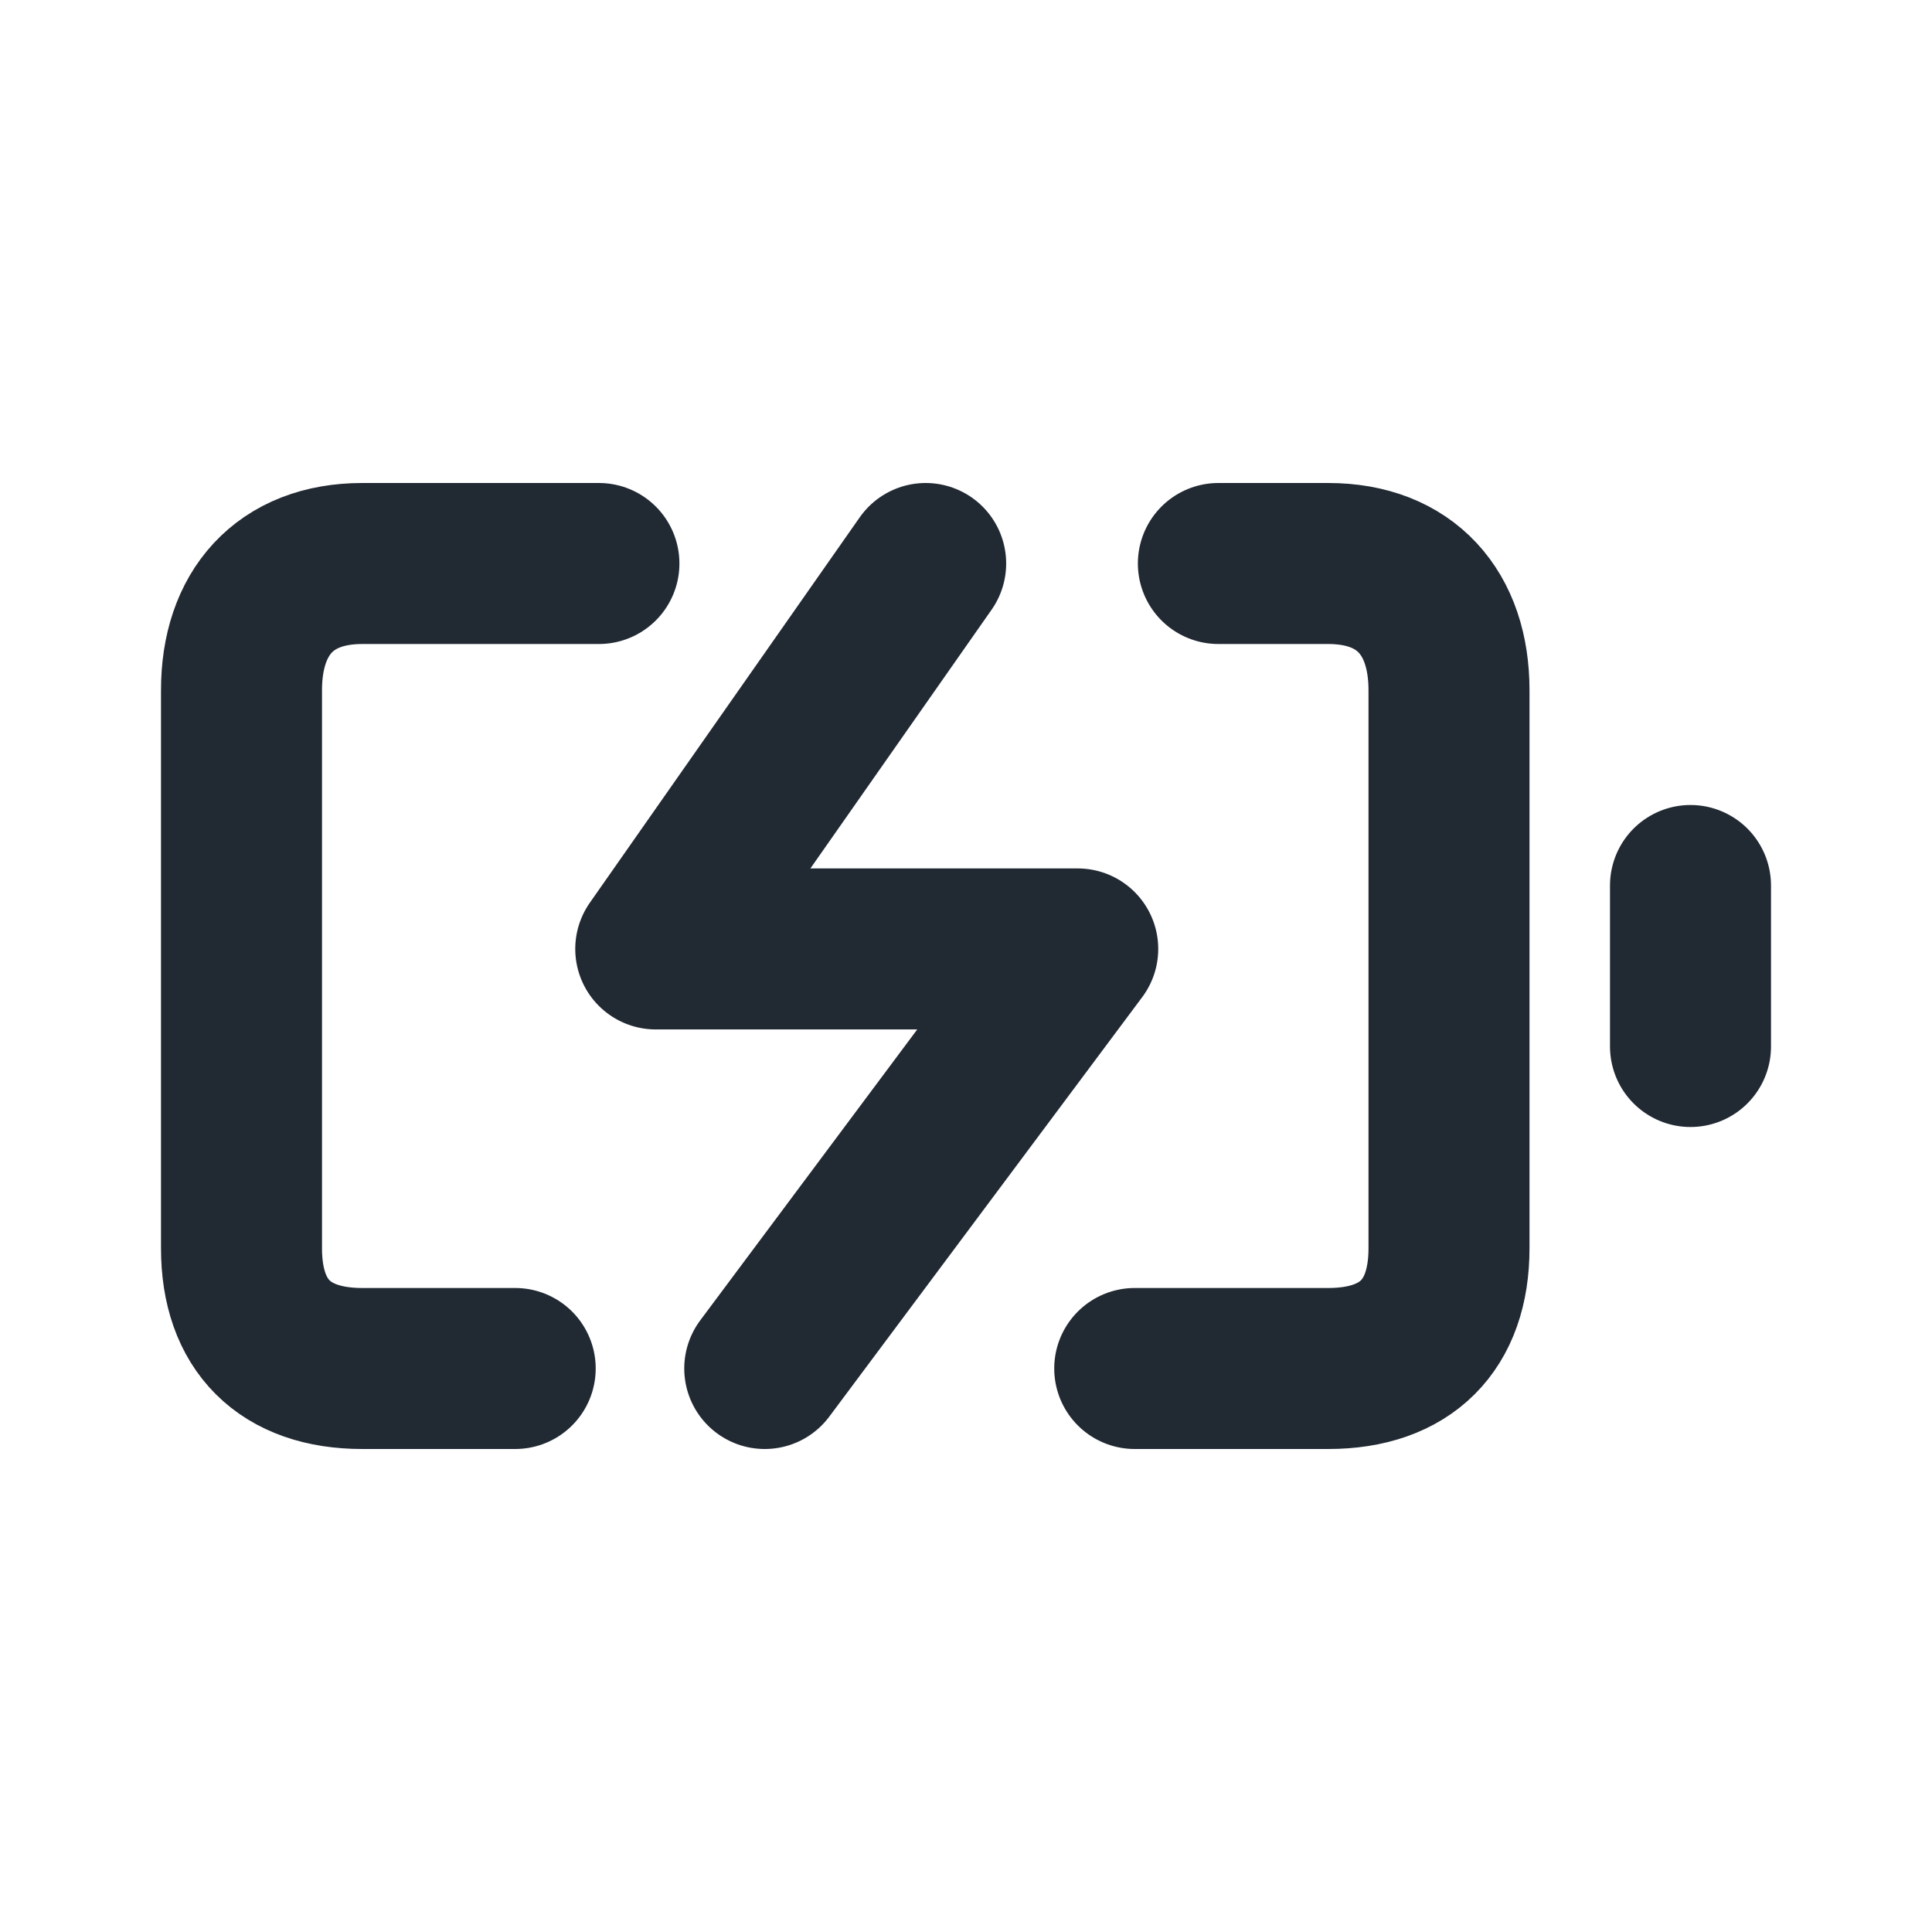 <svg width="24" height="24" viewBox="0 0 24 24" fill="none" xmlns="http://www.w3.org/2000/svg">
<path d="M6.4 17H4.5C3.535 17 3 16.465 3 15.507V8.573C3 7.616 3.535 7 4.5 7H7.44M15.135 7H16.5C17.465 7 18 7.616 18 8.573V15.507C18 16.465 17.465 17 16.5 17H14.096" stroke="#212933" stroke-width="2" stroke-linecap="round" stroke-linejoin="round"/>
<path d="M21 13V11" stroke="#212933" stroke-width="2" stroke-linecap="round" stroke-linejoin="round"/>
<path d="M11.499 7L8.146 11.788H13.388L9.5 17" stroke="#212933" stroke-width="2" stroke-linecap="round" stroke-linejoin="round"/>
</svg>

